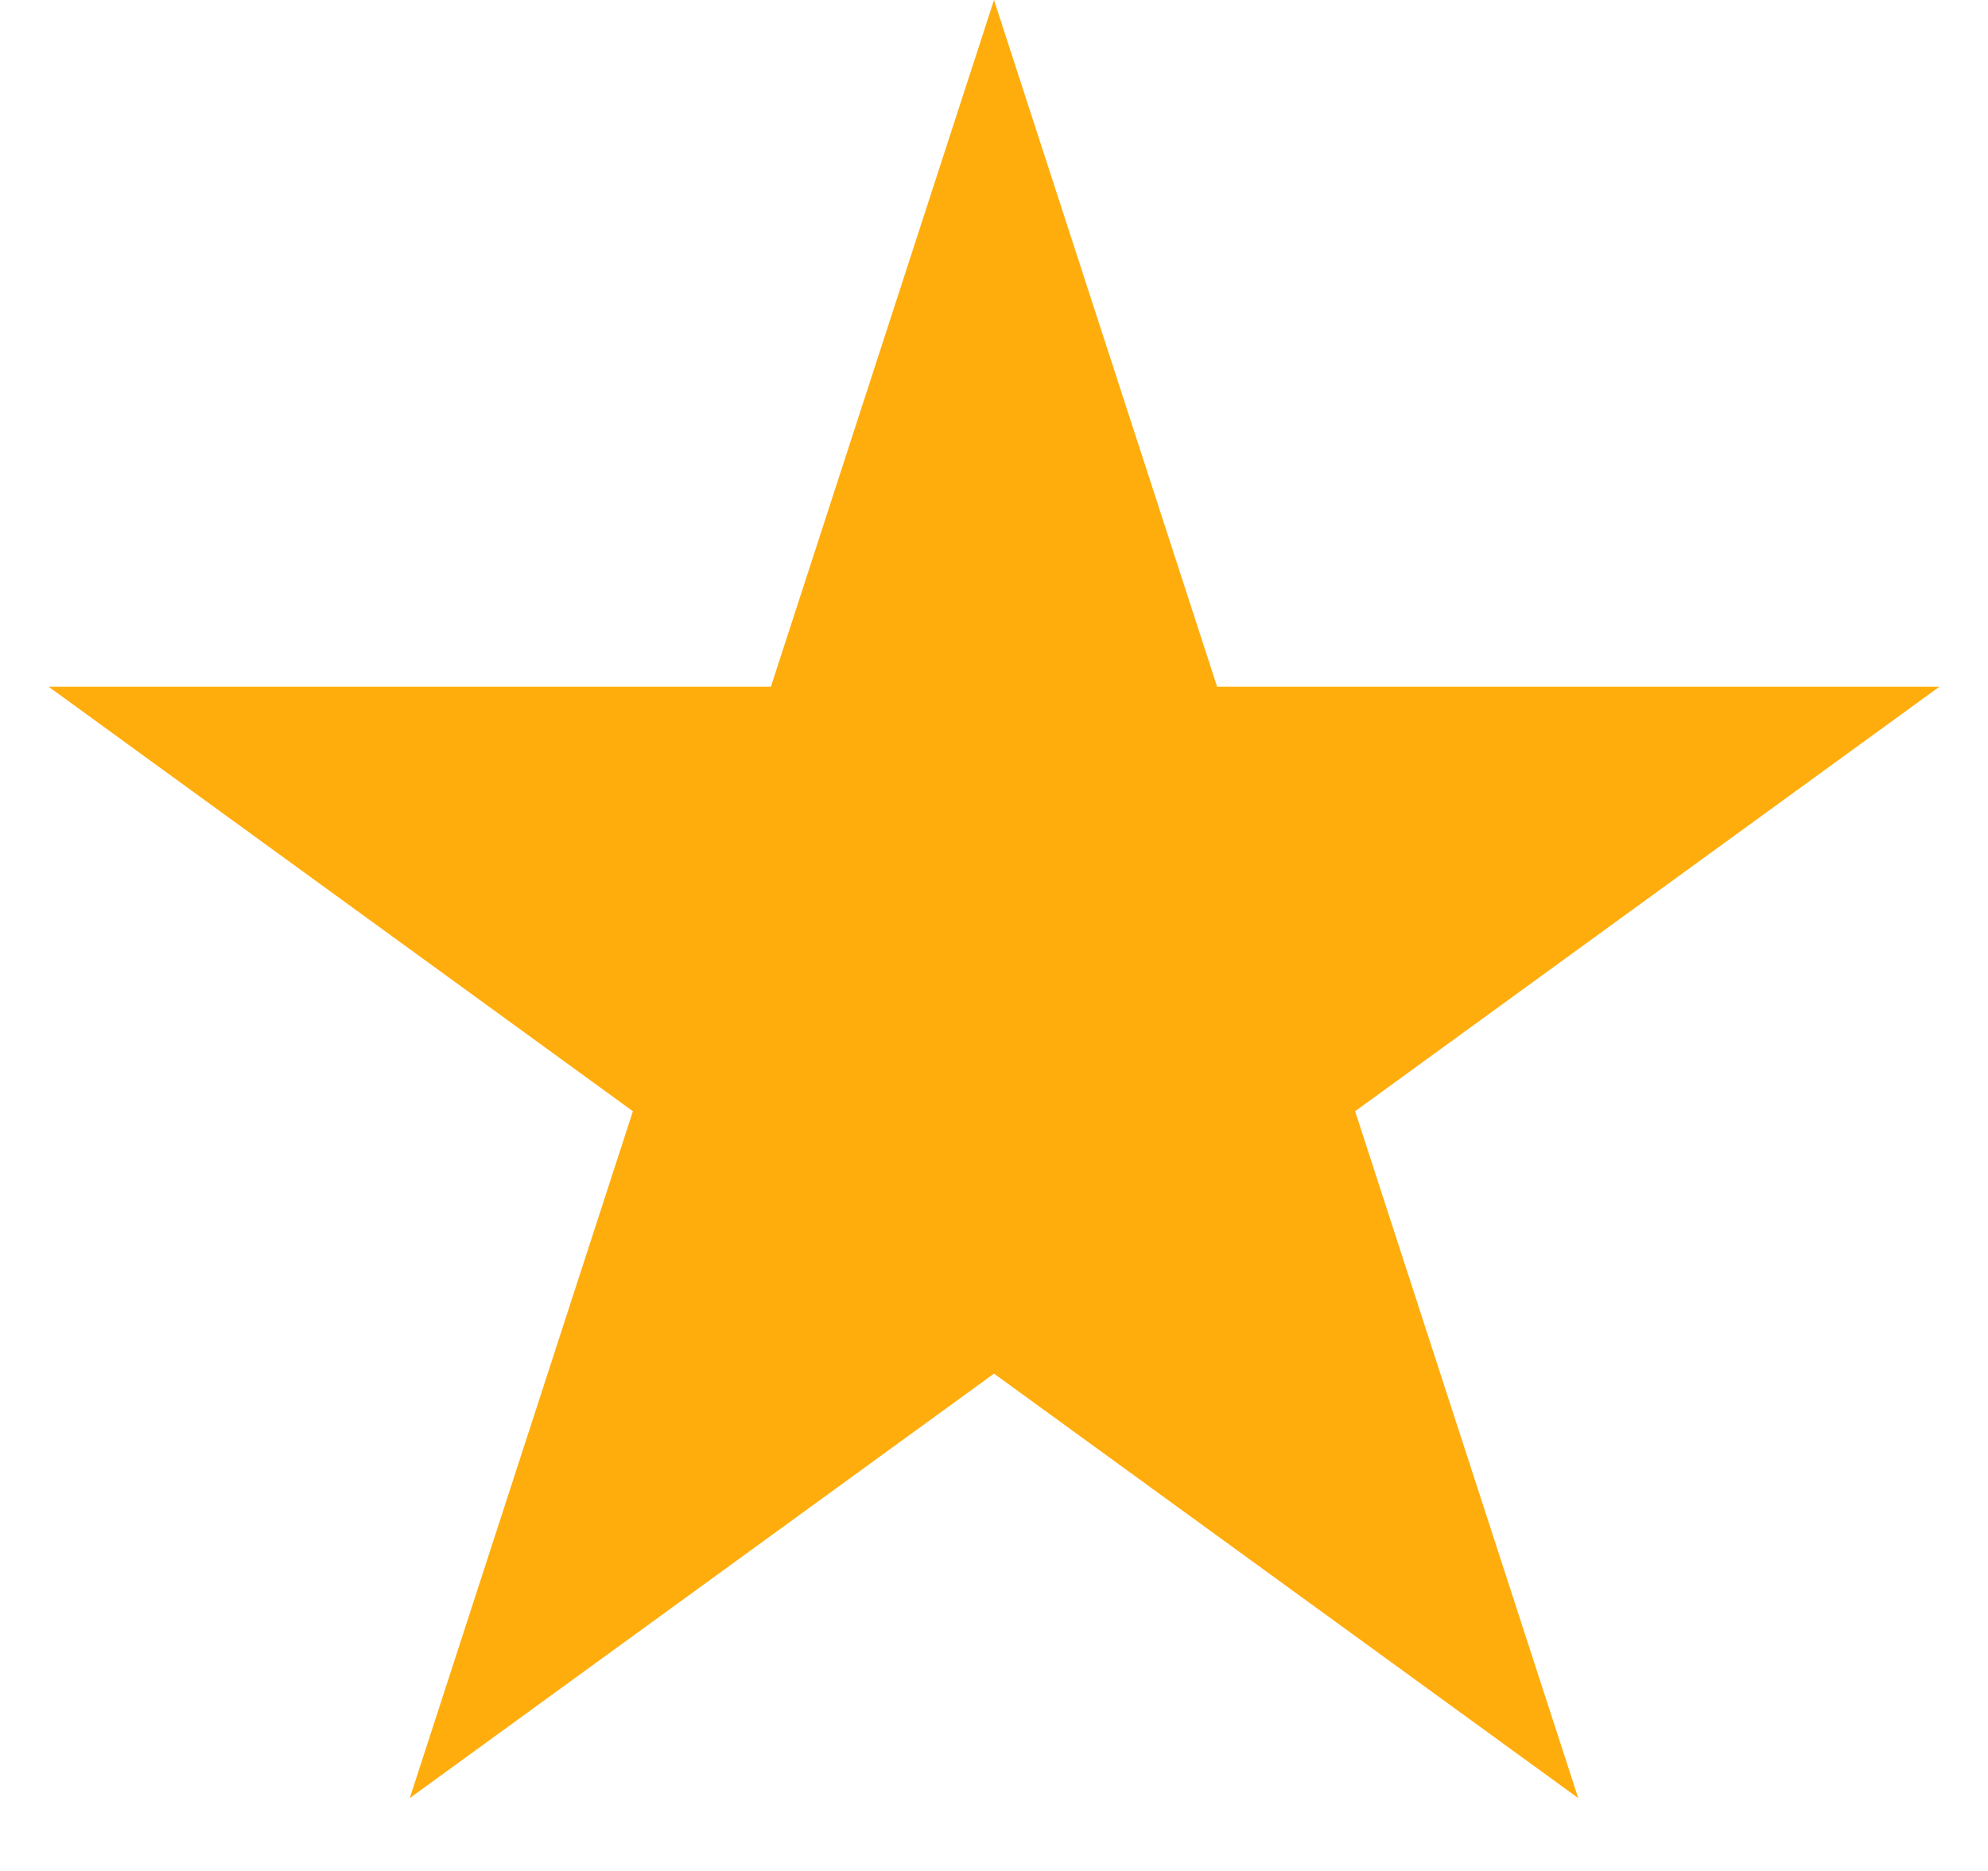 <svg width="17" height="16" viewBox="0 0 17 16" fill="none" xmlns="http://www.w3.org/2000/svg">
<path id="Star 5" d="M8.5 0L10.408 5.873L16.584 5.873L11.588 9.503L13.496 15.377L8.5 11.747L3.504 15.377L5.412 9.503L0.416 5.873L6.592 5.873L8.5 0Z" fill="#FFAD0D"/>
</svg>
